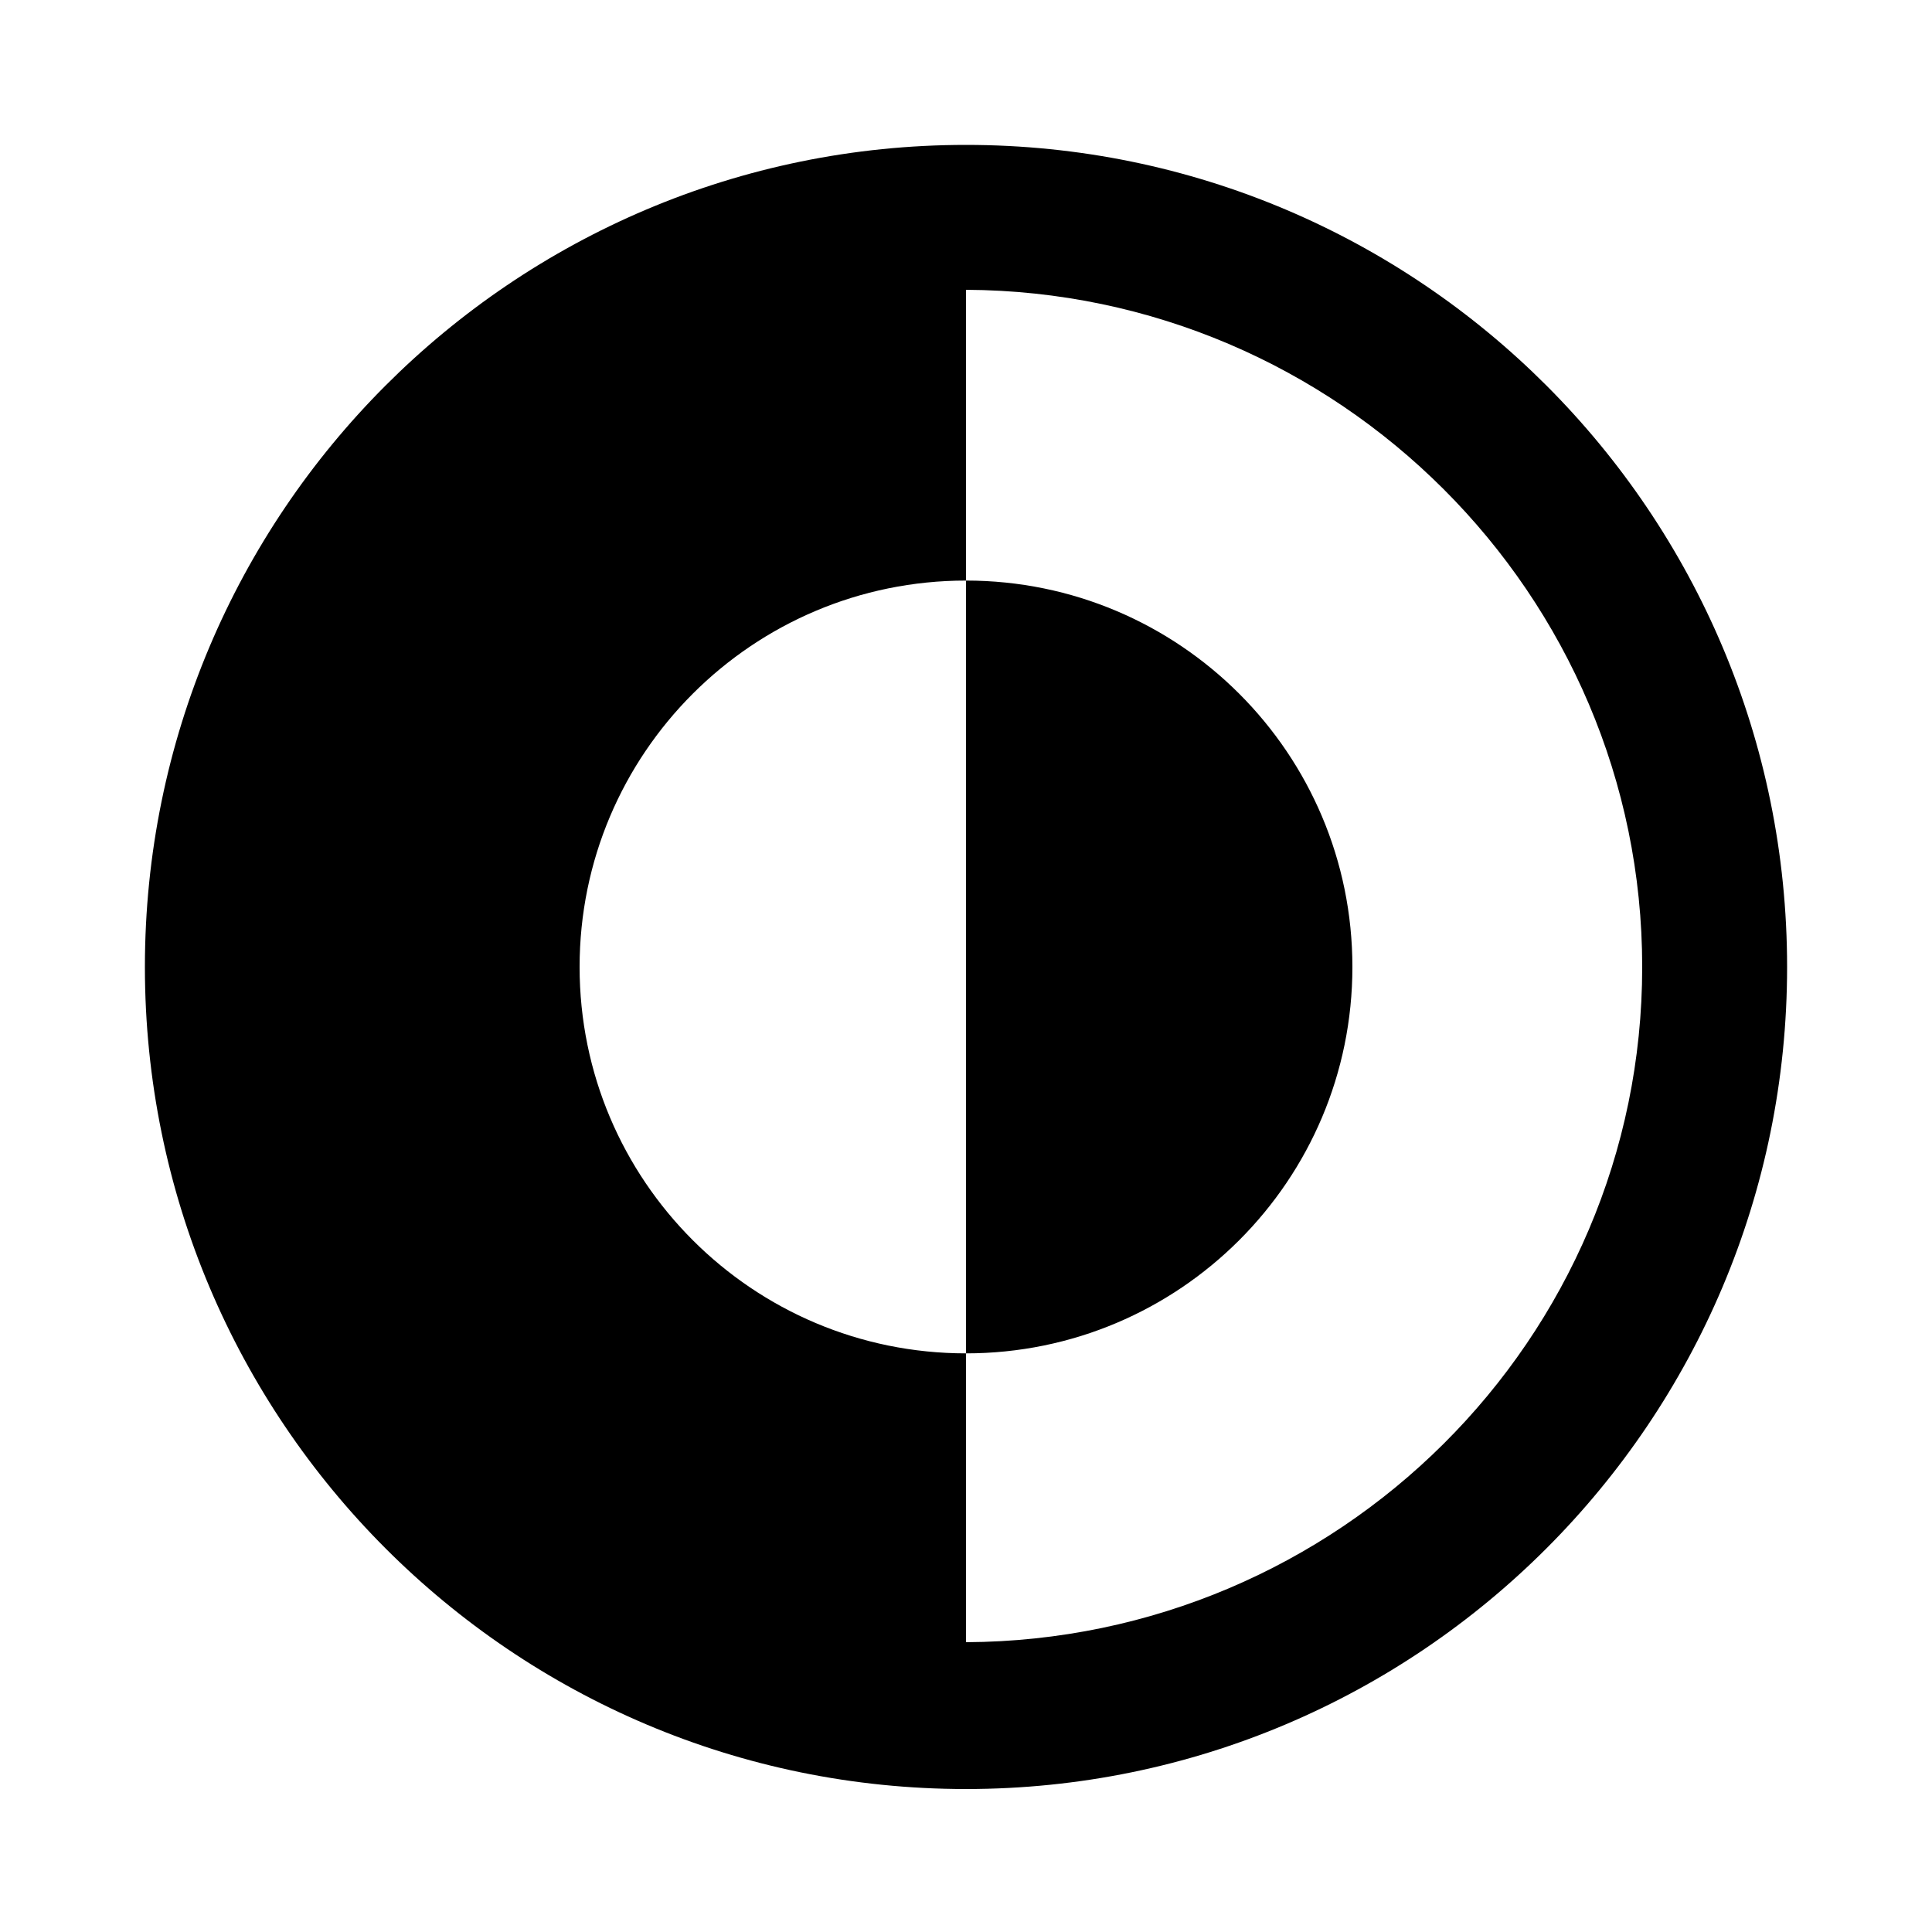 <svg width="100" height="100" viewBox="0 0 100 100" xmlns="http://www.w3.org/2000/svg"><path fill="#000000" d="M500,75C265.3,75,75,265.5,75,500.5S265.3,926,500,926,925,735.5,925,500.5,734.7,75,500,75Zm0,775V700.5c-110.457,0-200-89.543-200-200s89.543-200,200-200V150c192.6,0.9,350,157.5,350,350.5S692.6,849.1,500,850ZM700,500.5c0-110.457-89.543-200-200-200v400C610.457,700.5,700,610.957,700,500.5Z" transform="scale(.1)"/></svg>